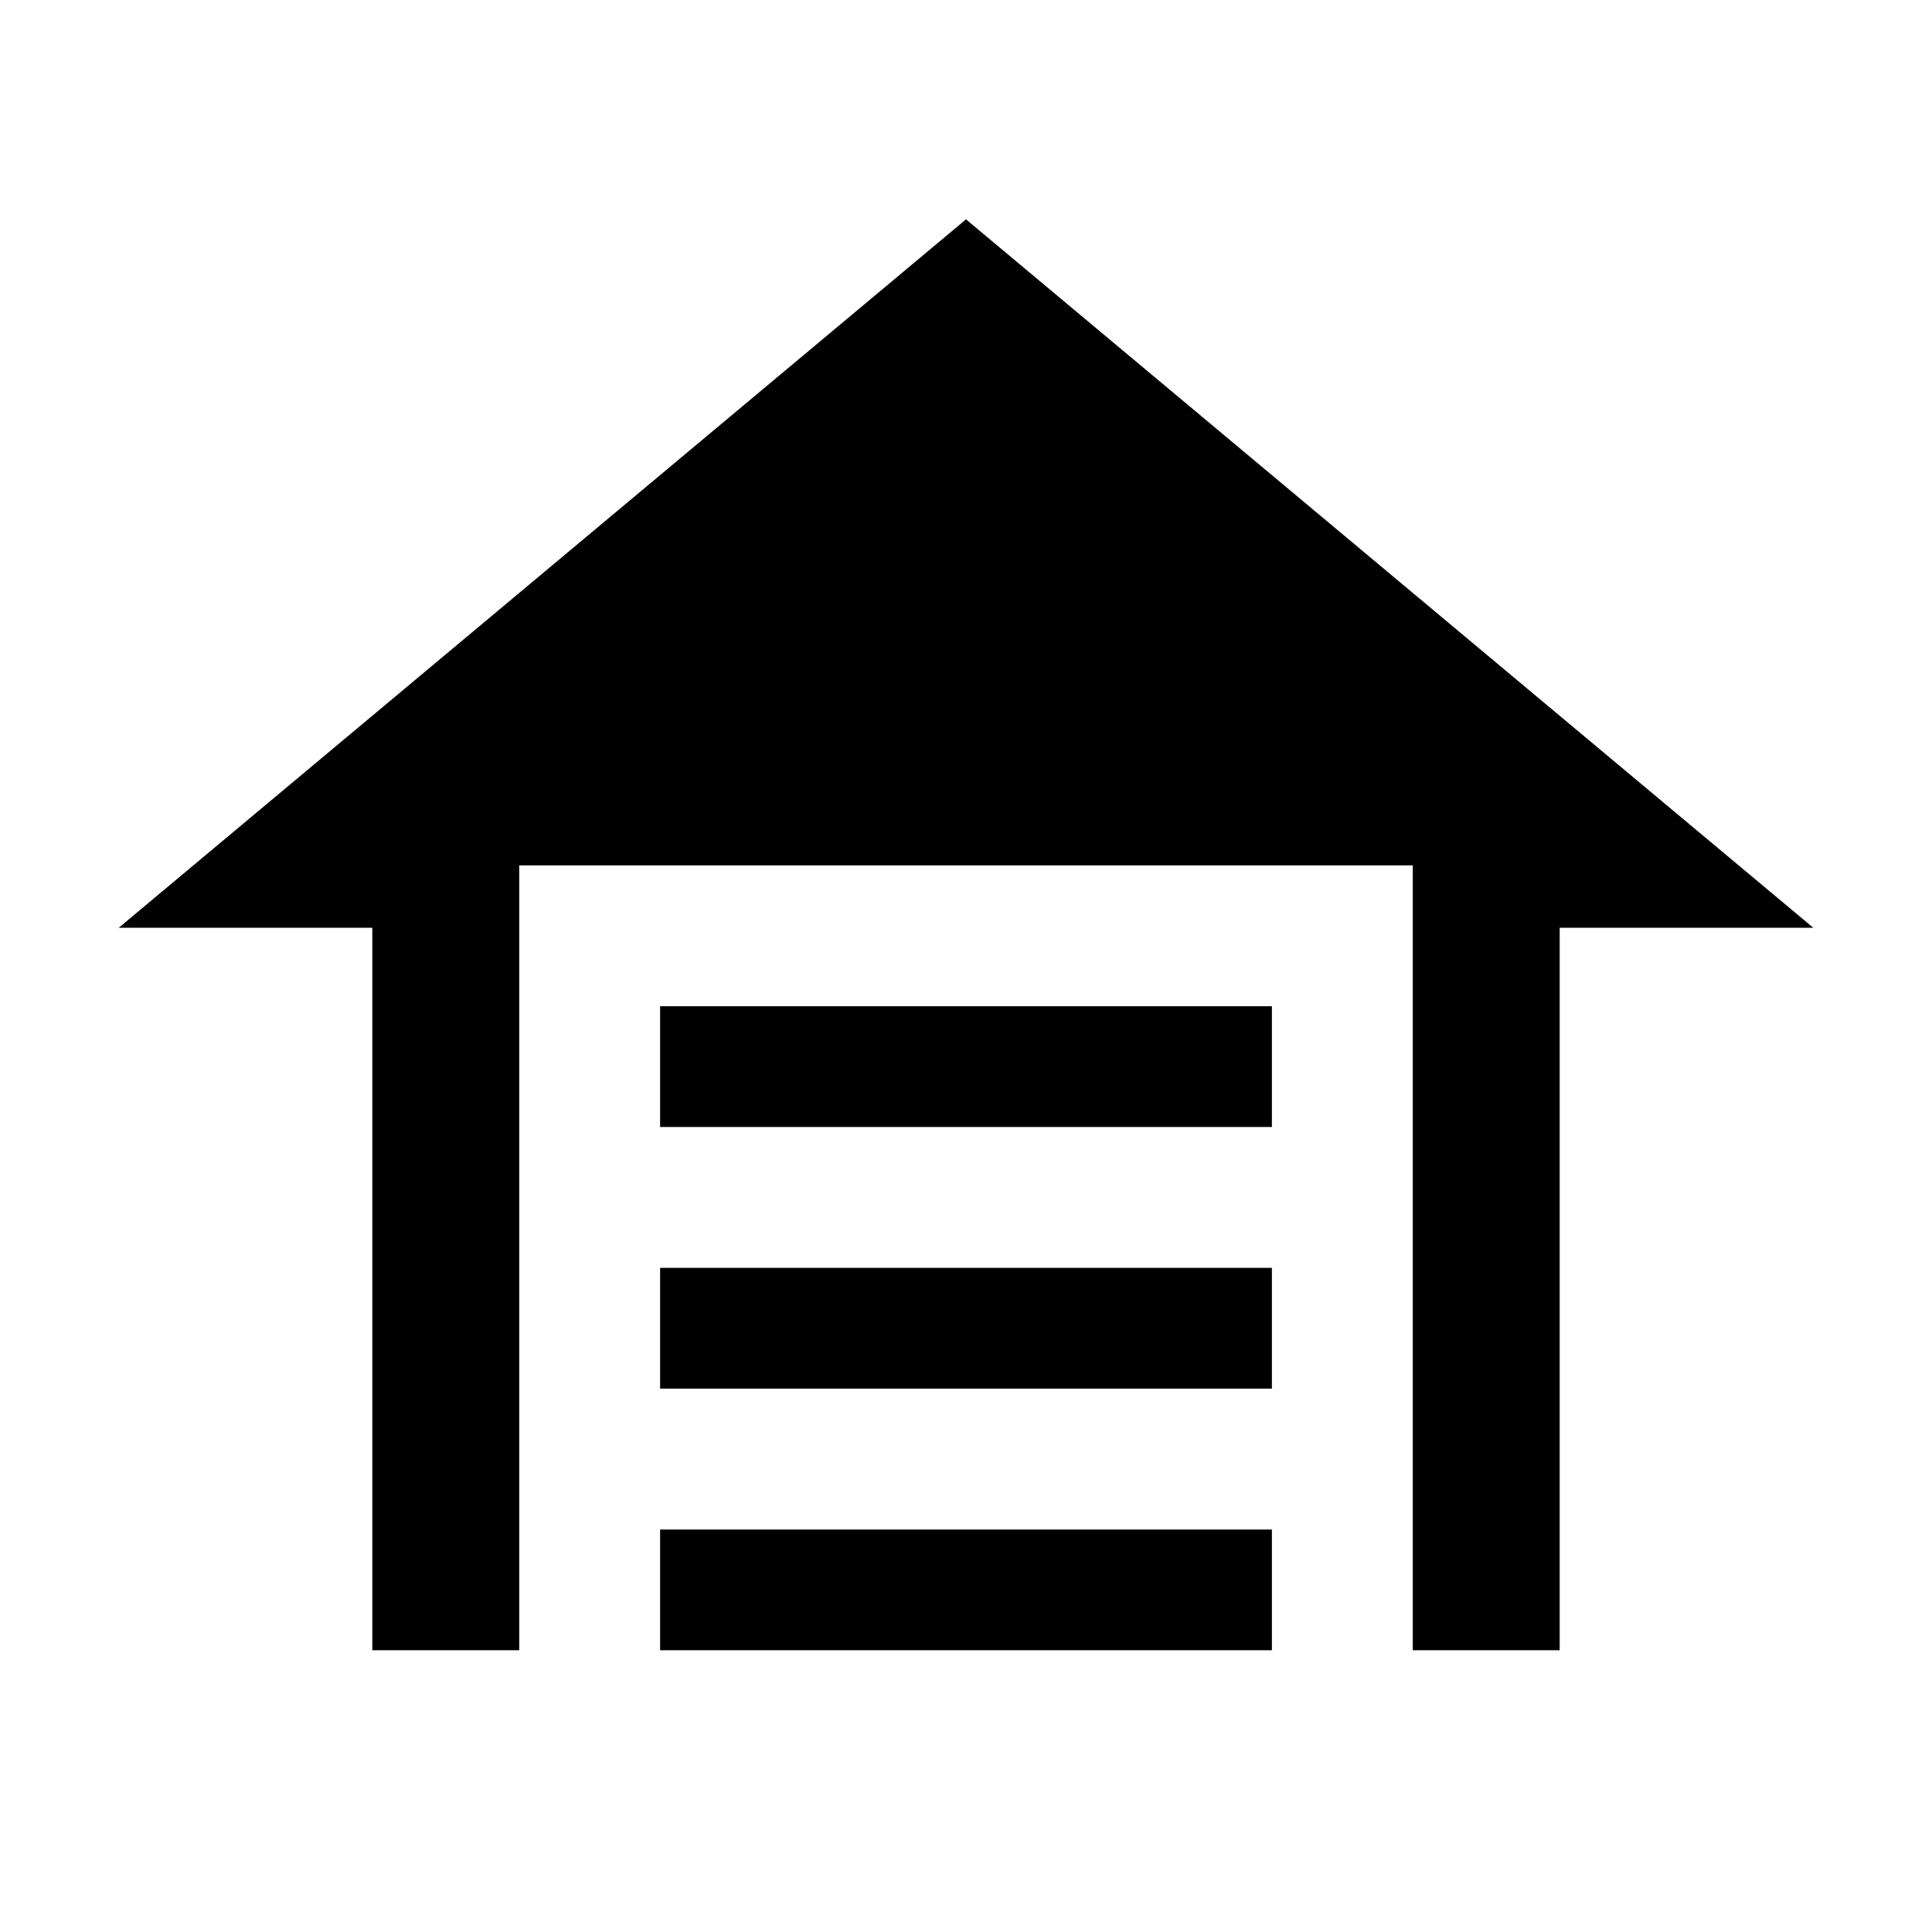 <svg xmlns="http://www.w3.org/2000/svg" height="48" viewBox="0 -960 960 960" width="48"><path d="M328-400v-60h304v60H328Zm0 130v-60h304v60H328Zm0 130v-60h304v60H328Zm152-711 421 352H775v359h-73v-390H258v390h-73v-359H59l421-352Z"/></svg>